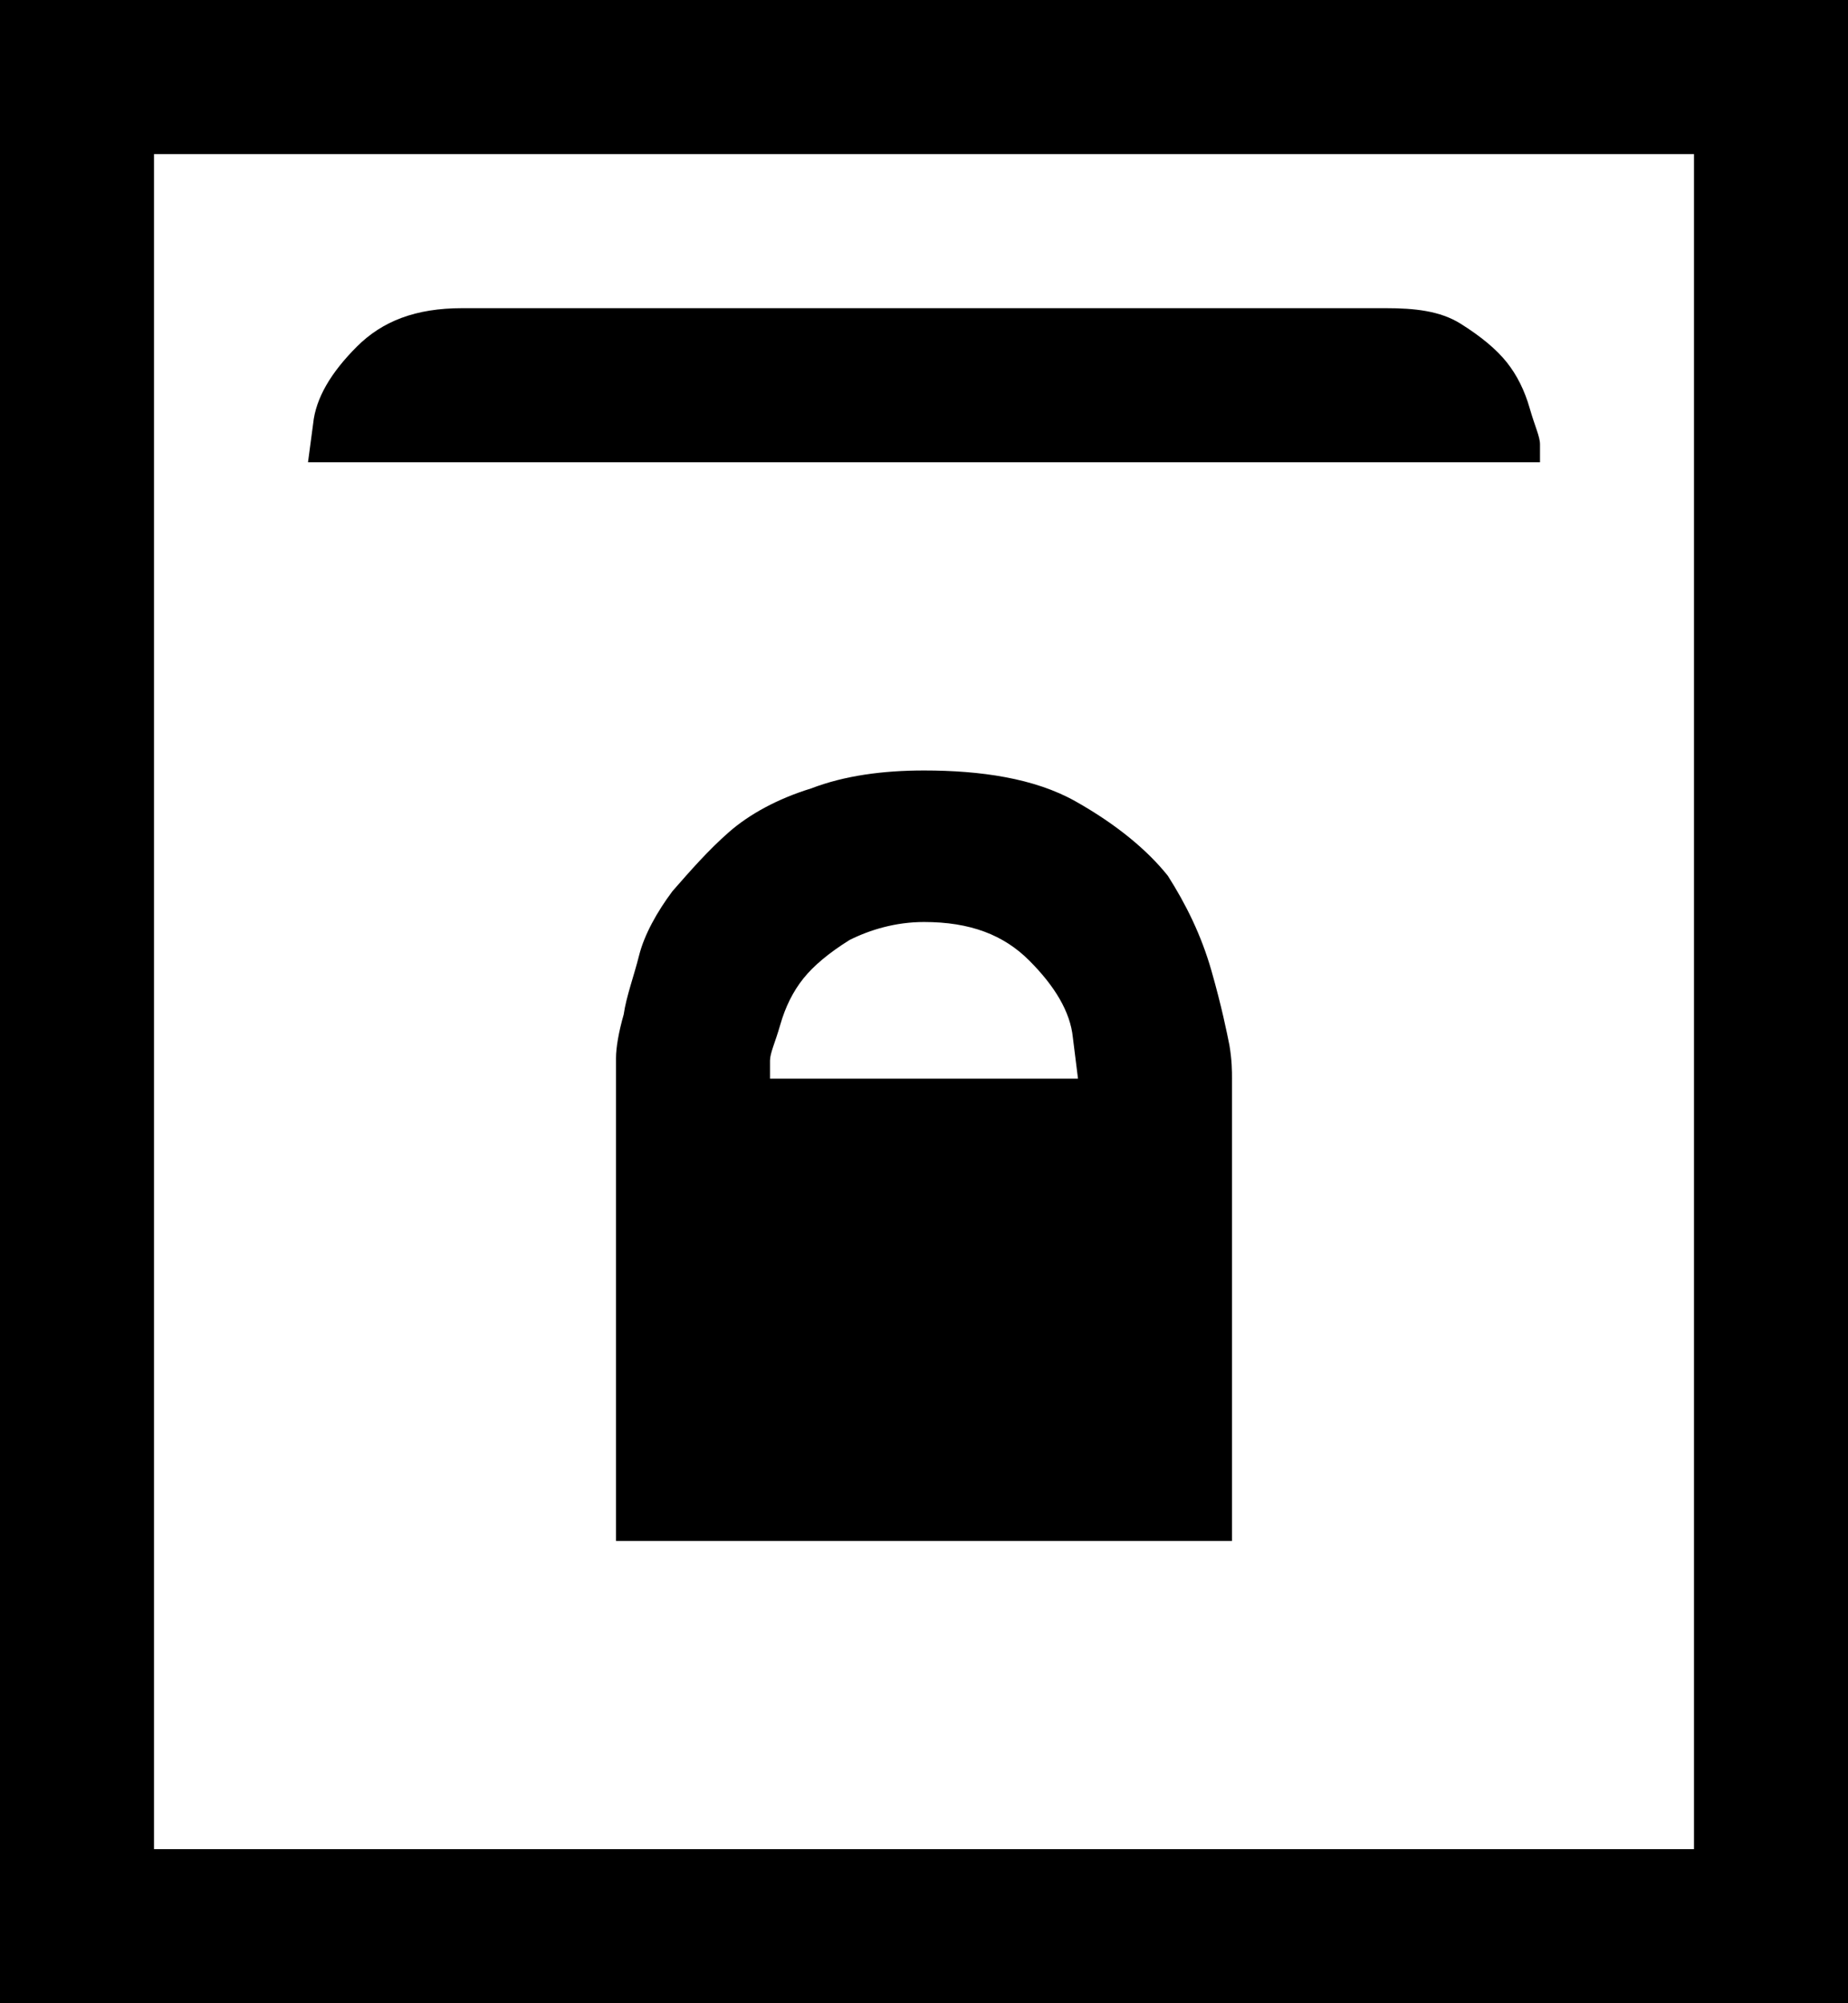 <?xml version="1.0" encoding="utf-8"?>
<!-- Generator: Adobe Illustrator 15.0.0, SVG Export Plug-In . SVG Version: 6.00 Build 0)  -->
<!DOCTYPE svg PUBLIC "-//W3C//DTD SVG 1.1//EN" "http://www.w3.org/Graphics/SVG/1.1/DTD/svg11.dtd">
<svg version="1.1" id="Layer_1" xmlns="http://www.w3.org/2000/svg" xmlns:xlink="http://www.w3.org/1999/xlink" x="0px" y="0px"
	 width="72px" height="78px" viewBox="0 0 72 78" style="enable-background:new 0 0 72 78;" xml:space="preserve">
<path d="M0,72"/>
<path d="M47.9,40.7c-0.1-0.5-0.3-1.5-0.7-2.9c-0.4-1.4-1-2.6-1.7-3.7c-0.8-1-2-2-3.6-2.9S38.2,30,36,30c-1.6,0-3.1,0.2-4.4,0.7
	c-1.3,0.4-2.4,1-3.2,1.7c-0.8,0.7-1.5,1.5-2.2,2.3c-0.6,0.8-1.1,1.7-1.3,2.5c-0.2,0.8-0.5,1.6-0.6,2.3c-0.2,0.7-0.3,1.3-0.3,1.7V42
	v18h24V42C48,41.7,48,41.3,47.9,40.7z M30,42c0-0.2,0-0.4,0-0.7s0.2-0.7,0.4-1.4c0.2-0.7,0.5-1.3,0.9-1.8c0.4-0.5,1-1,1.8-1.5
	c0.8-0.4,1.8-0.7,2.9-0.7c1.8,0,3.1,0.5,4.1,1.5s1.6,2,1.7,3L42,42H30z"/>
<path d="M0,0v78h72V0H0z M66,72H6V6h60V72z"/>
<path d="M54,12H18c-1.8,0-3.1,0.5-4.1,1.5s-1.6,2-1.7,3L12,18h48c0-0.2,0-0.4,0-0.7s-0.2-0.7-0.4-1.4c-0.2-0.7-0.5-1.3-0.9-1.8
	c-0.4-0.5-1-1-1.8-1.5S55.1,12,54,12z"/>
<path d="M72,72"/>
</svg>
